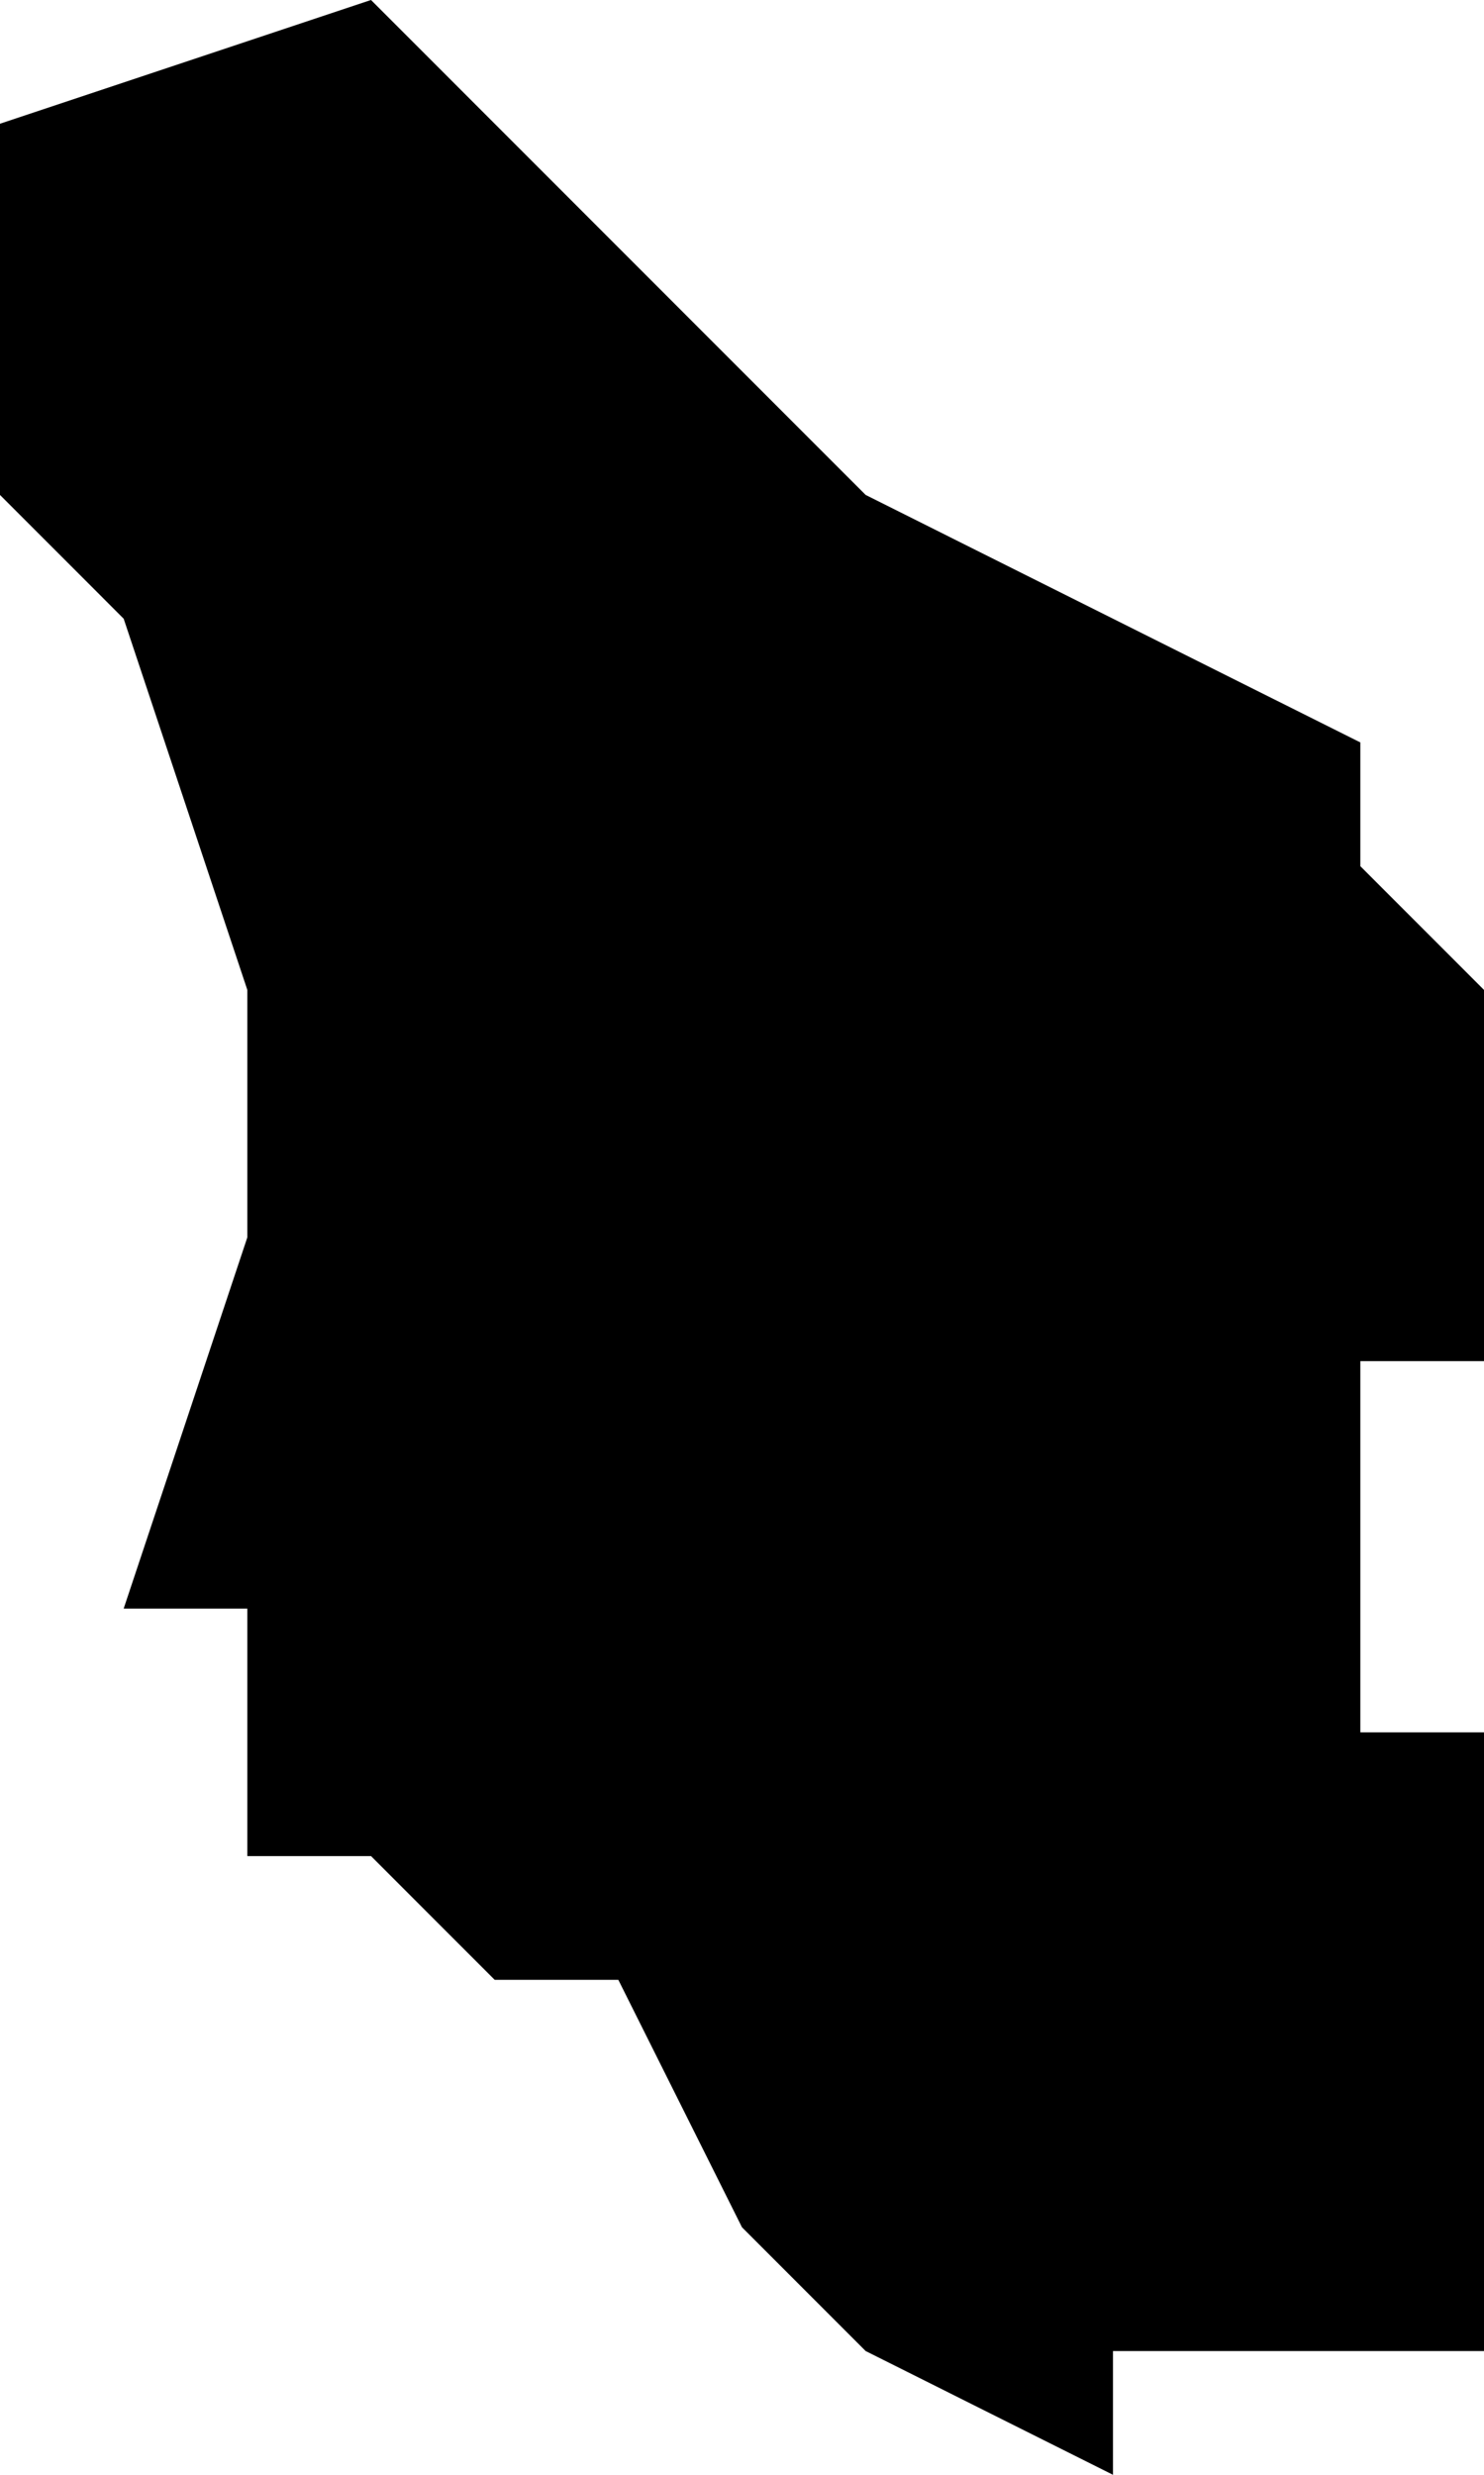 <?xml version="1.0" encoding="UTF-8"?>
<svg width="12px" height="20px" viewBox="0 0 12 20" version="1.1" xmlns="http://www.w3.org/2000/svg" xmlns:xlink="http://www.w3.org/1999/xlink">
    <!-- Generator: Sketch 52.4 (67378) - http://www.bohemiancoding.com/sketch -->
    <title>123</title>
    <desc>Created with Sketch.</desc>
    <g id="Page-1" stroke="none" stroke-width="1" fill="none" fill-rule="evenodd">
        <g id="wahlkreise_gen" transform="translate(-94, -444)" fill="#000000">
            <g id="123" transform="translate(94, 444)">
                <polyline id="Path" points="3 0 4 1 7 4 9 5 11 6 11 7 12 8 12 11 11 11 11 13 11 14 12 14 12 15 12 17 12 19 11 19 10 19 9 19 9 20 7 19 6 18 5 16 4 16 3 15 2 15 2 14 2 13 1 13 2 10 2 8 1 5 0 4 0 1 3 0"></polyline>
            </g>
        </g>
    </g>
</svg>